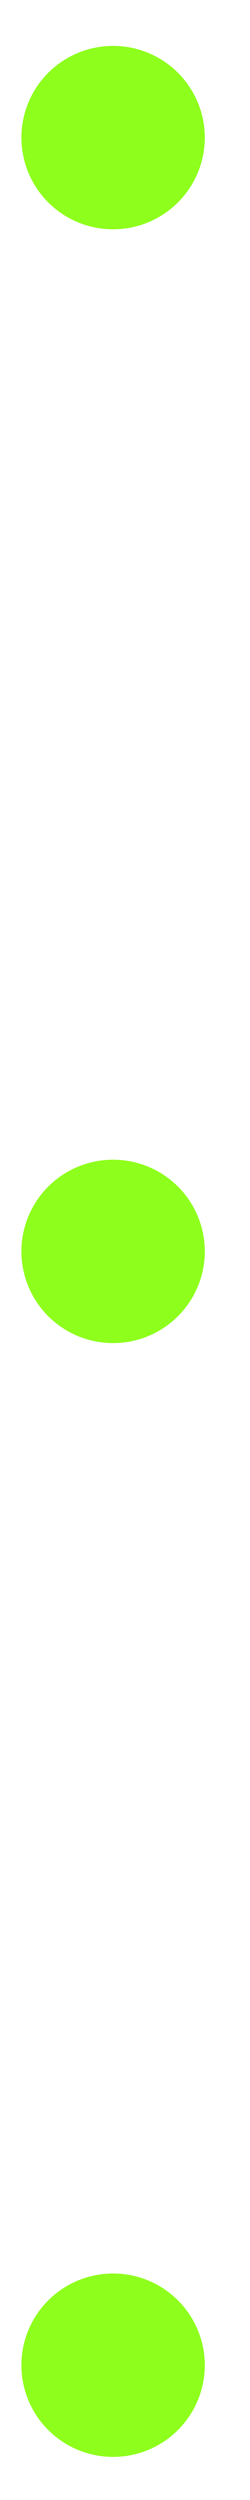 <svg width="5" height="50" viewBox="0 0 5 50" fill="none" xmlns="http://www.w3.org/2000/svg">
<circle cx="2.262" cy="47.304" r="1.834" transform="rotate(-90 2.262 47.304)" fill="#8EFE1C"/>
<circle cx="2.262" cy="25.028" r="1.834" transform="rotate(-90 2.262 25.028)" fill="#8EFE1C"/>
<circle cx="2.262" cy="2.752" r="1.834" transform="rotate(-90 2.262 2.752)" fill="#8EFE1C"/>
</svg>
